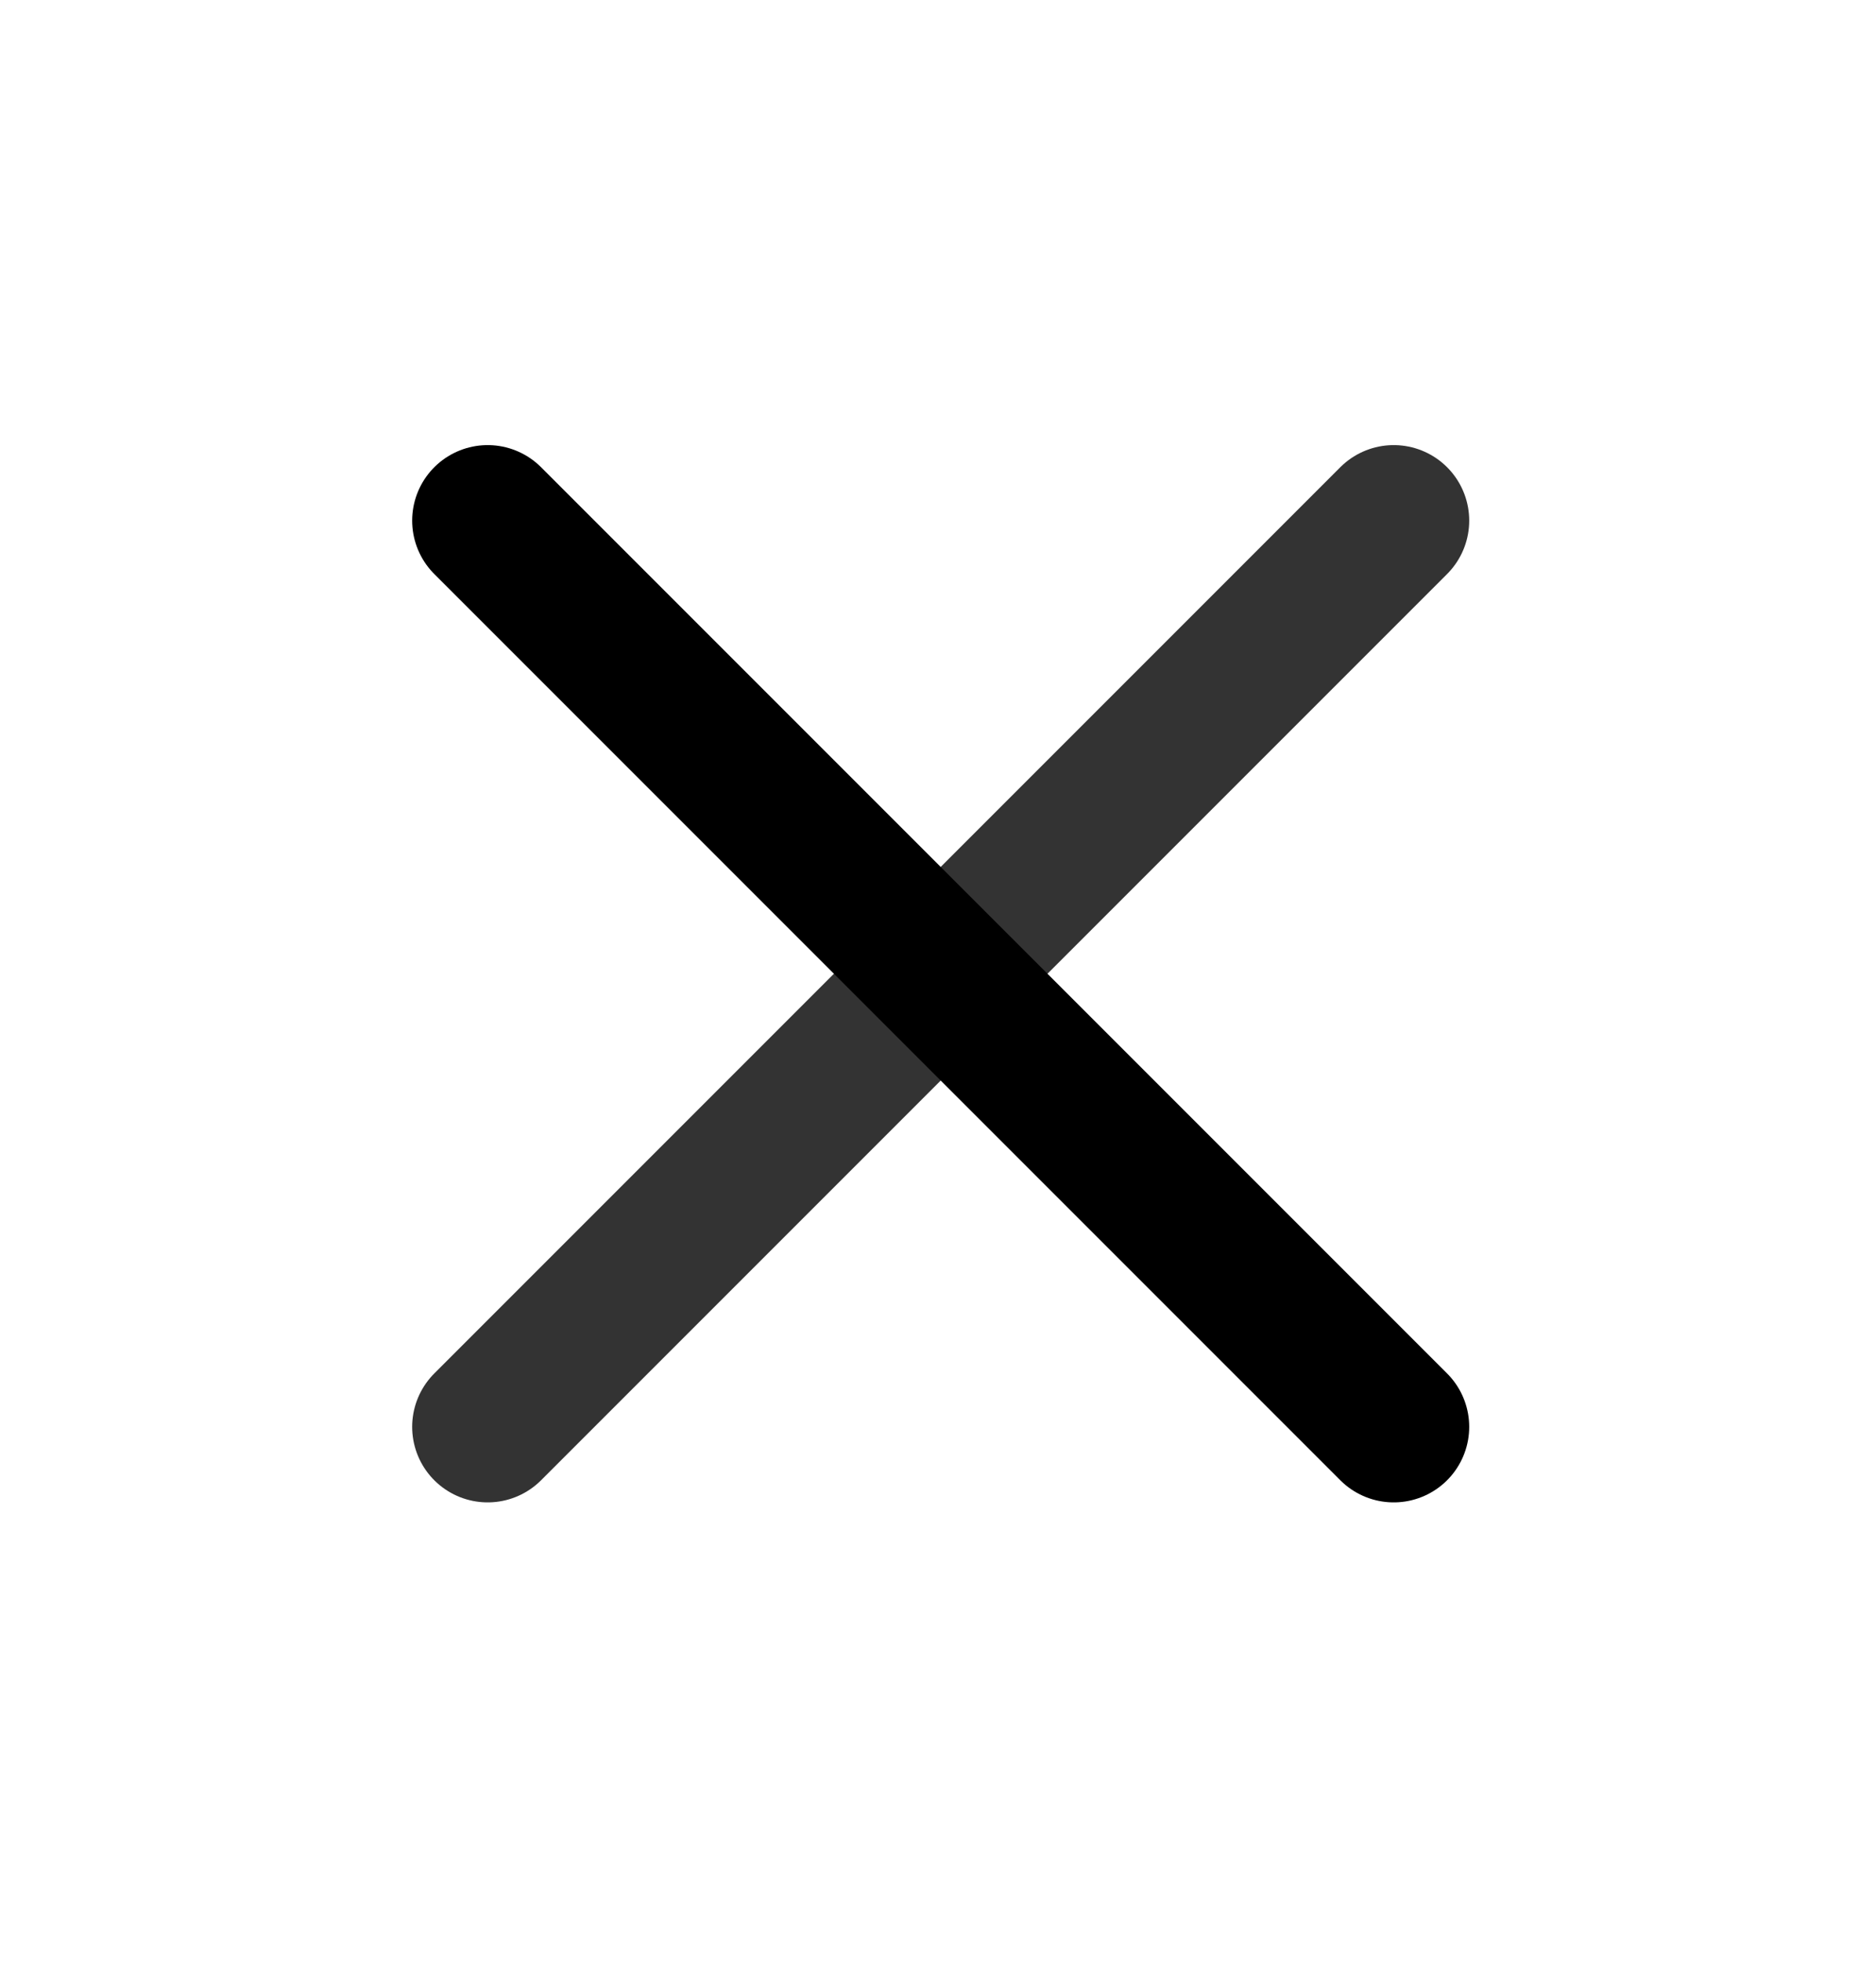 <svg width="22" height="23" viewBox="0 0 22 23" fill="none" xmlns="http://www.w3.org/2000/svg">
<g clip-path="url(#clip0_303_766)">
<path d="M16.344 6.104L5.719 16.729" stroke="#333333" stroke-width="1.771" stroke-linecap="round" stroke-linejoin="round"/>
<path d="M5.719 6.104L16.344 16.729" stroke="black" stroke-width="1.771" stroke-linecap="round" stroke-linejoin="round"/>
</g>
<defs>
<clipPath id="clip0_303_766">
<rect width="21.25" height="21.25" fill="white" transform="translate(0.406 0.792)"/>
</clipPath>
</defs>
</svg>
